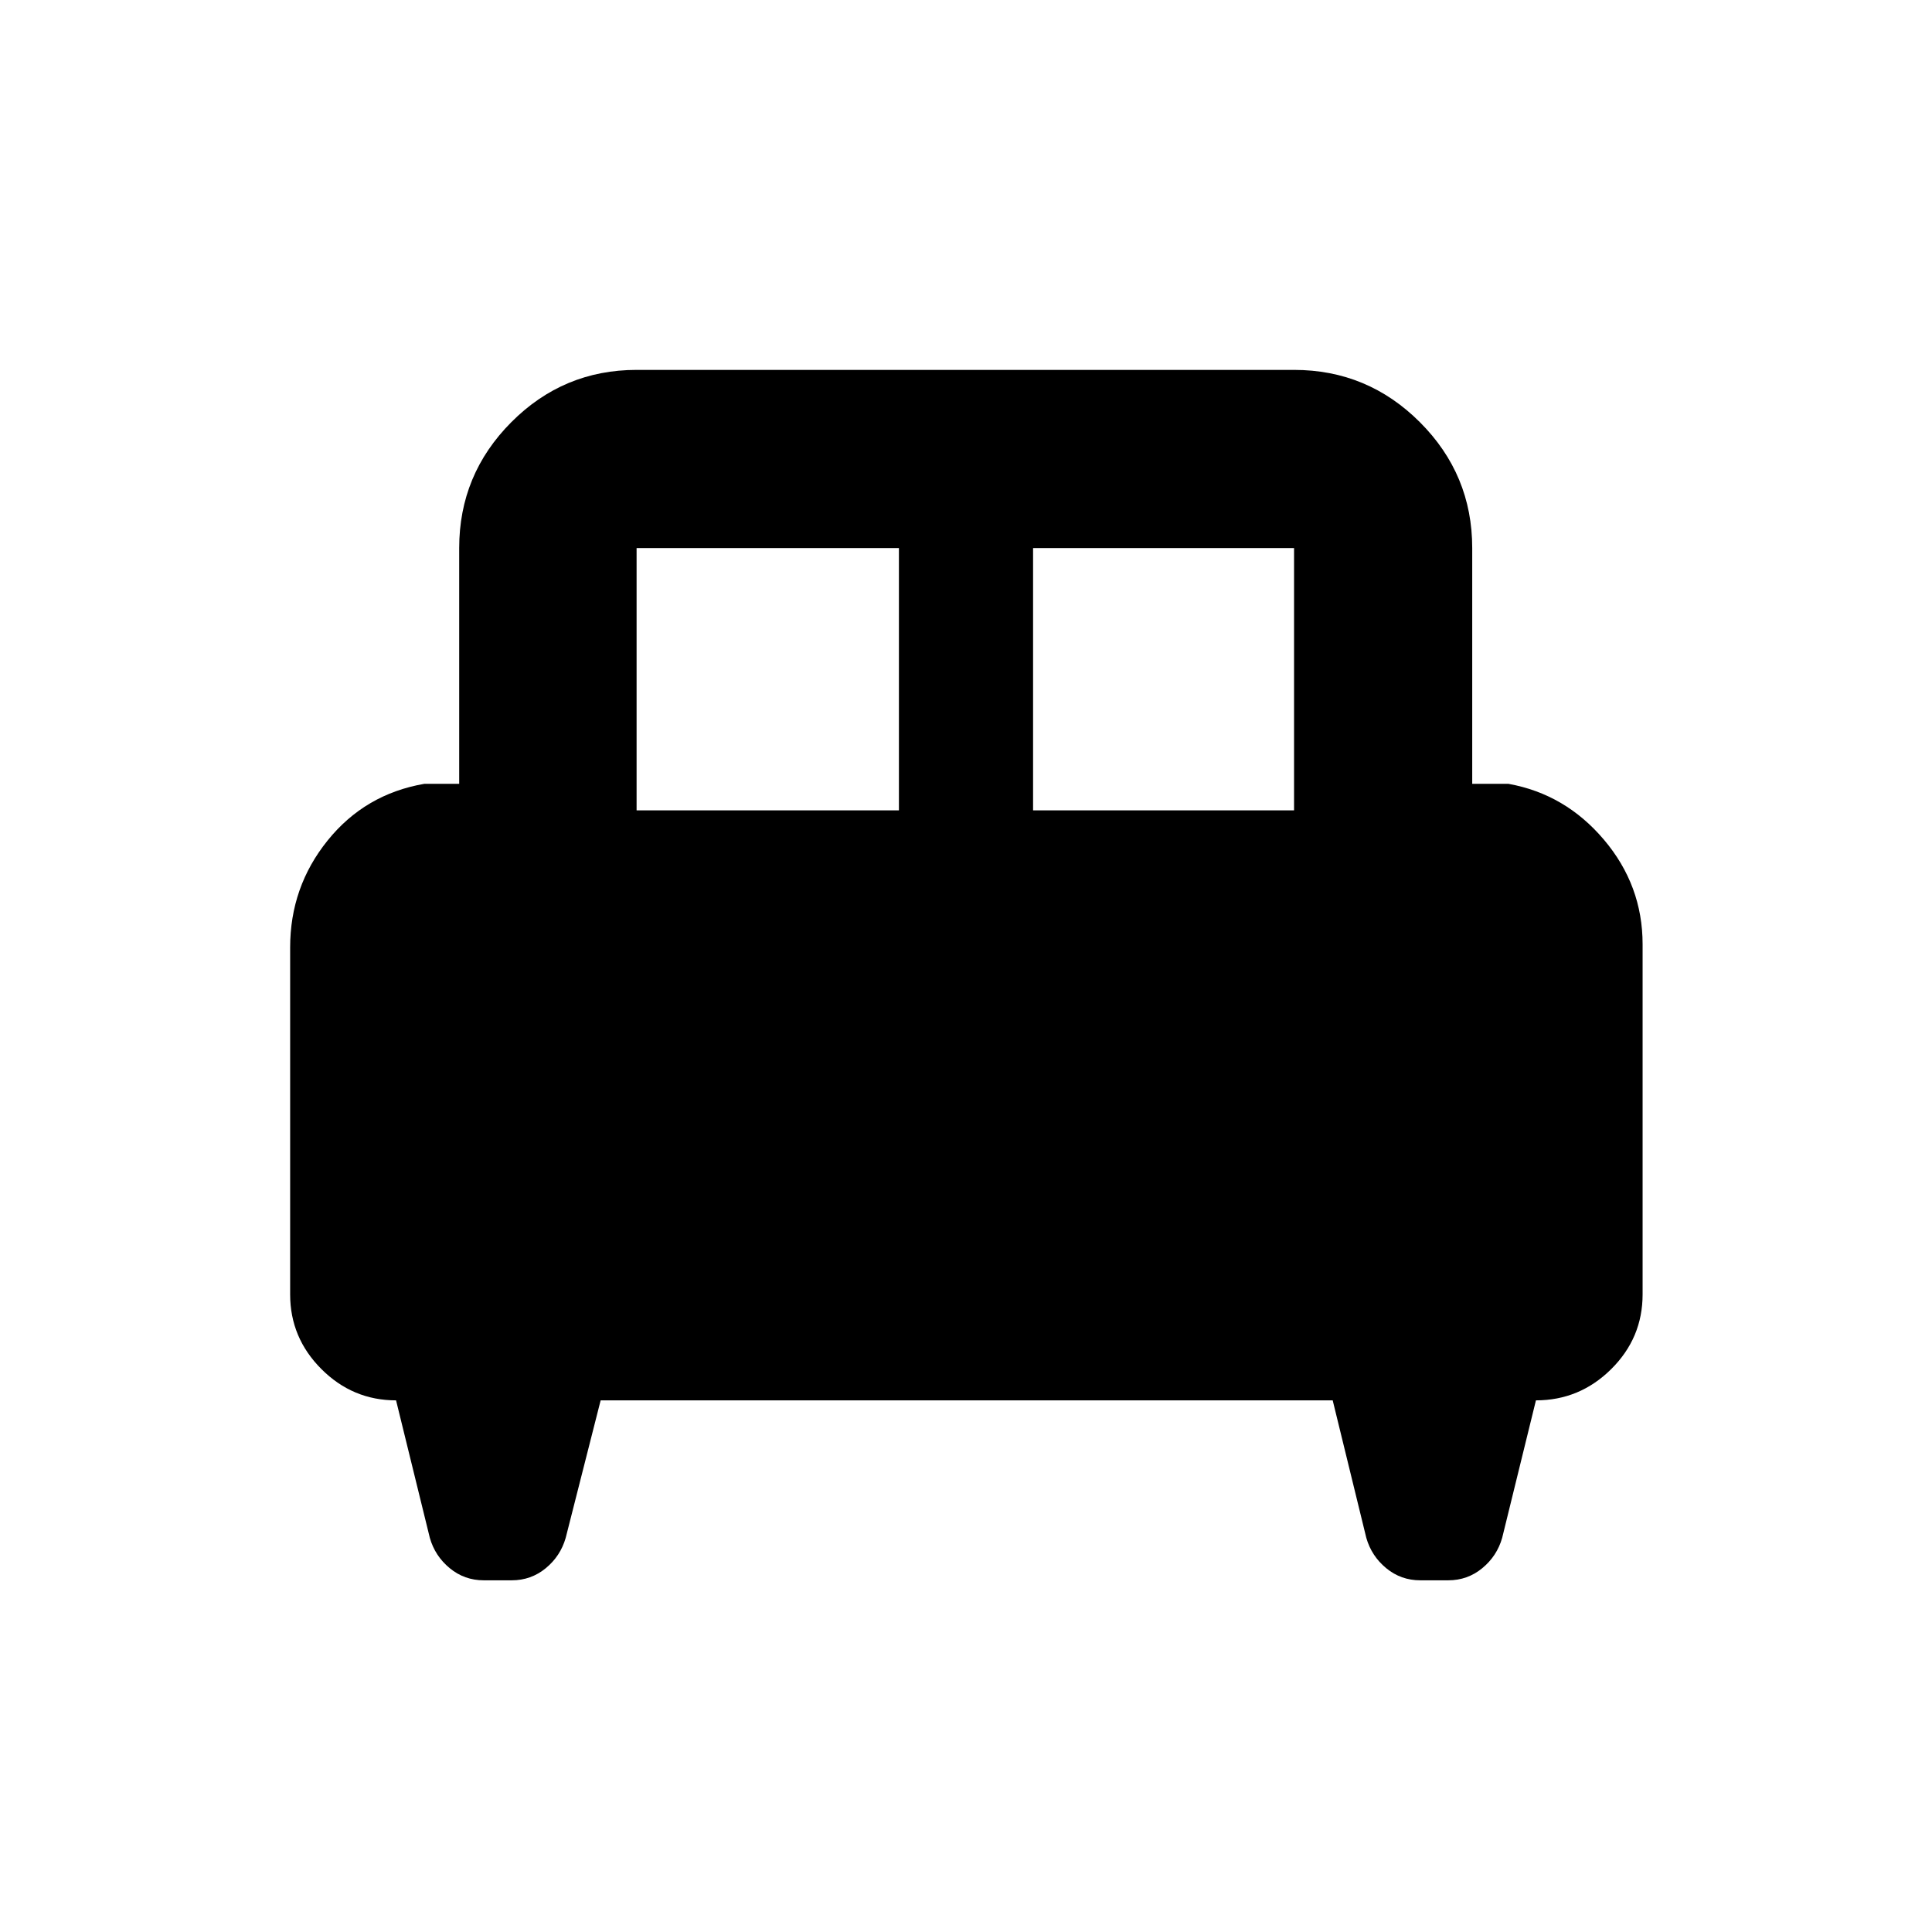 <svg xmlns="http://www.w3.org/2000/svg" height="40" viewBox="0 -960 960 960" width="40"><path d="M144.17-489.21q0-30.04 18.6-53.13 18.61-23.1 48.07-28.18h17.33v-117.16q0-36.53 25.89-62.53 25.88-25.99 62.26-25.99h326.69q36.53 0 62.53 25.99 26 26 26 62.53v117.16h18q28.25 5.08 47.46 27.78 19.2 22.69 19.2 51.96v173.95q0 21.69-15.64 37.17-15.65 15.49-37.36 15.49l-16.78 68.33q-2.58 9.04-9.89 15.06-7.3 6.03-16.94 6.03h-13.85q-9.63 0-16.94-6.03-7.3-6.02-9.89-15.06l-16.7-68.33H298.46l-17.37 68.33q-2.59 9.04-9.89 15.06-7.31 6.03-16.94 6.03h-13.85q-9.64 0-16.94-6.03-7.31-6.02-9.89-15.06l-16.78-68.33q-21.55 0-37.09-15.54-15.54-15.54-15.54-37.09v-172.41Zm369.16-68.12h129.68v-130.35H513.33v130.35Zm-197.01 0h130.35v-130.35H316.32v130.35Z"/></svg>